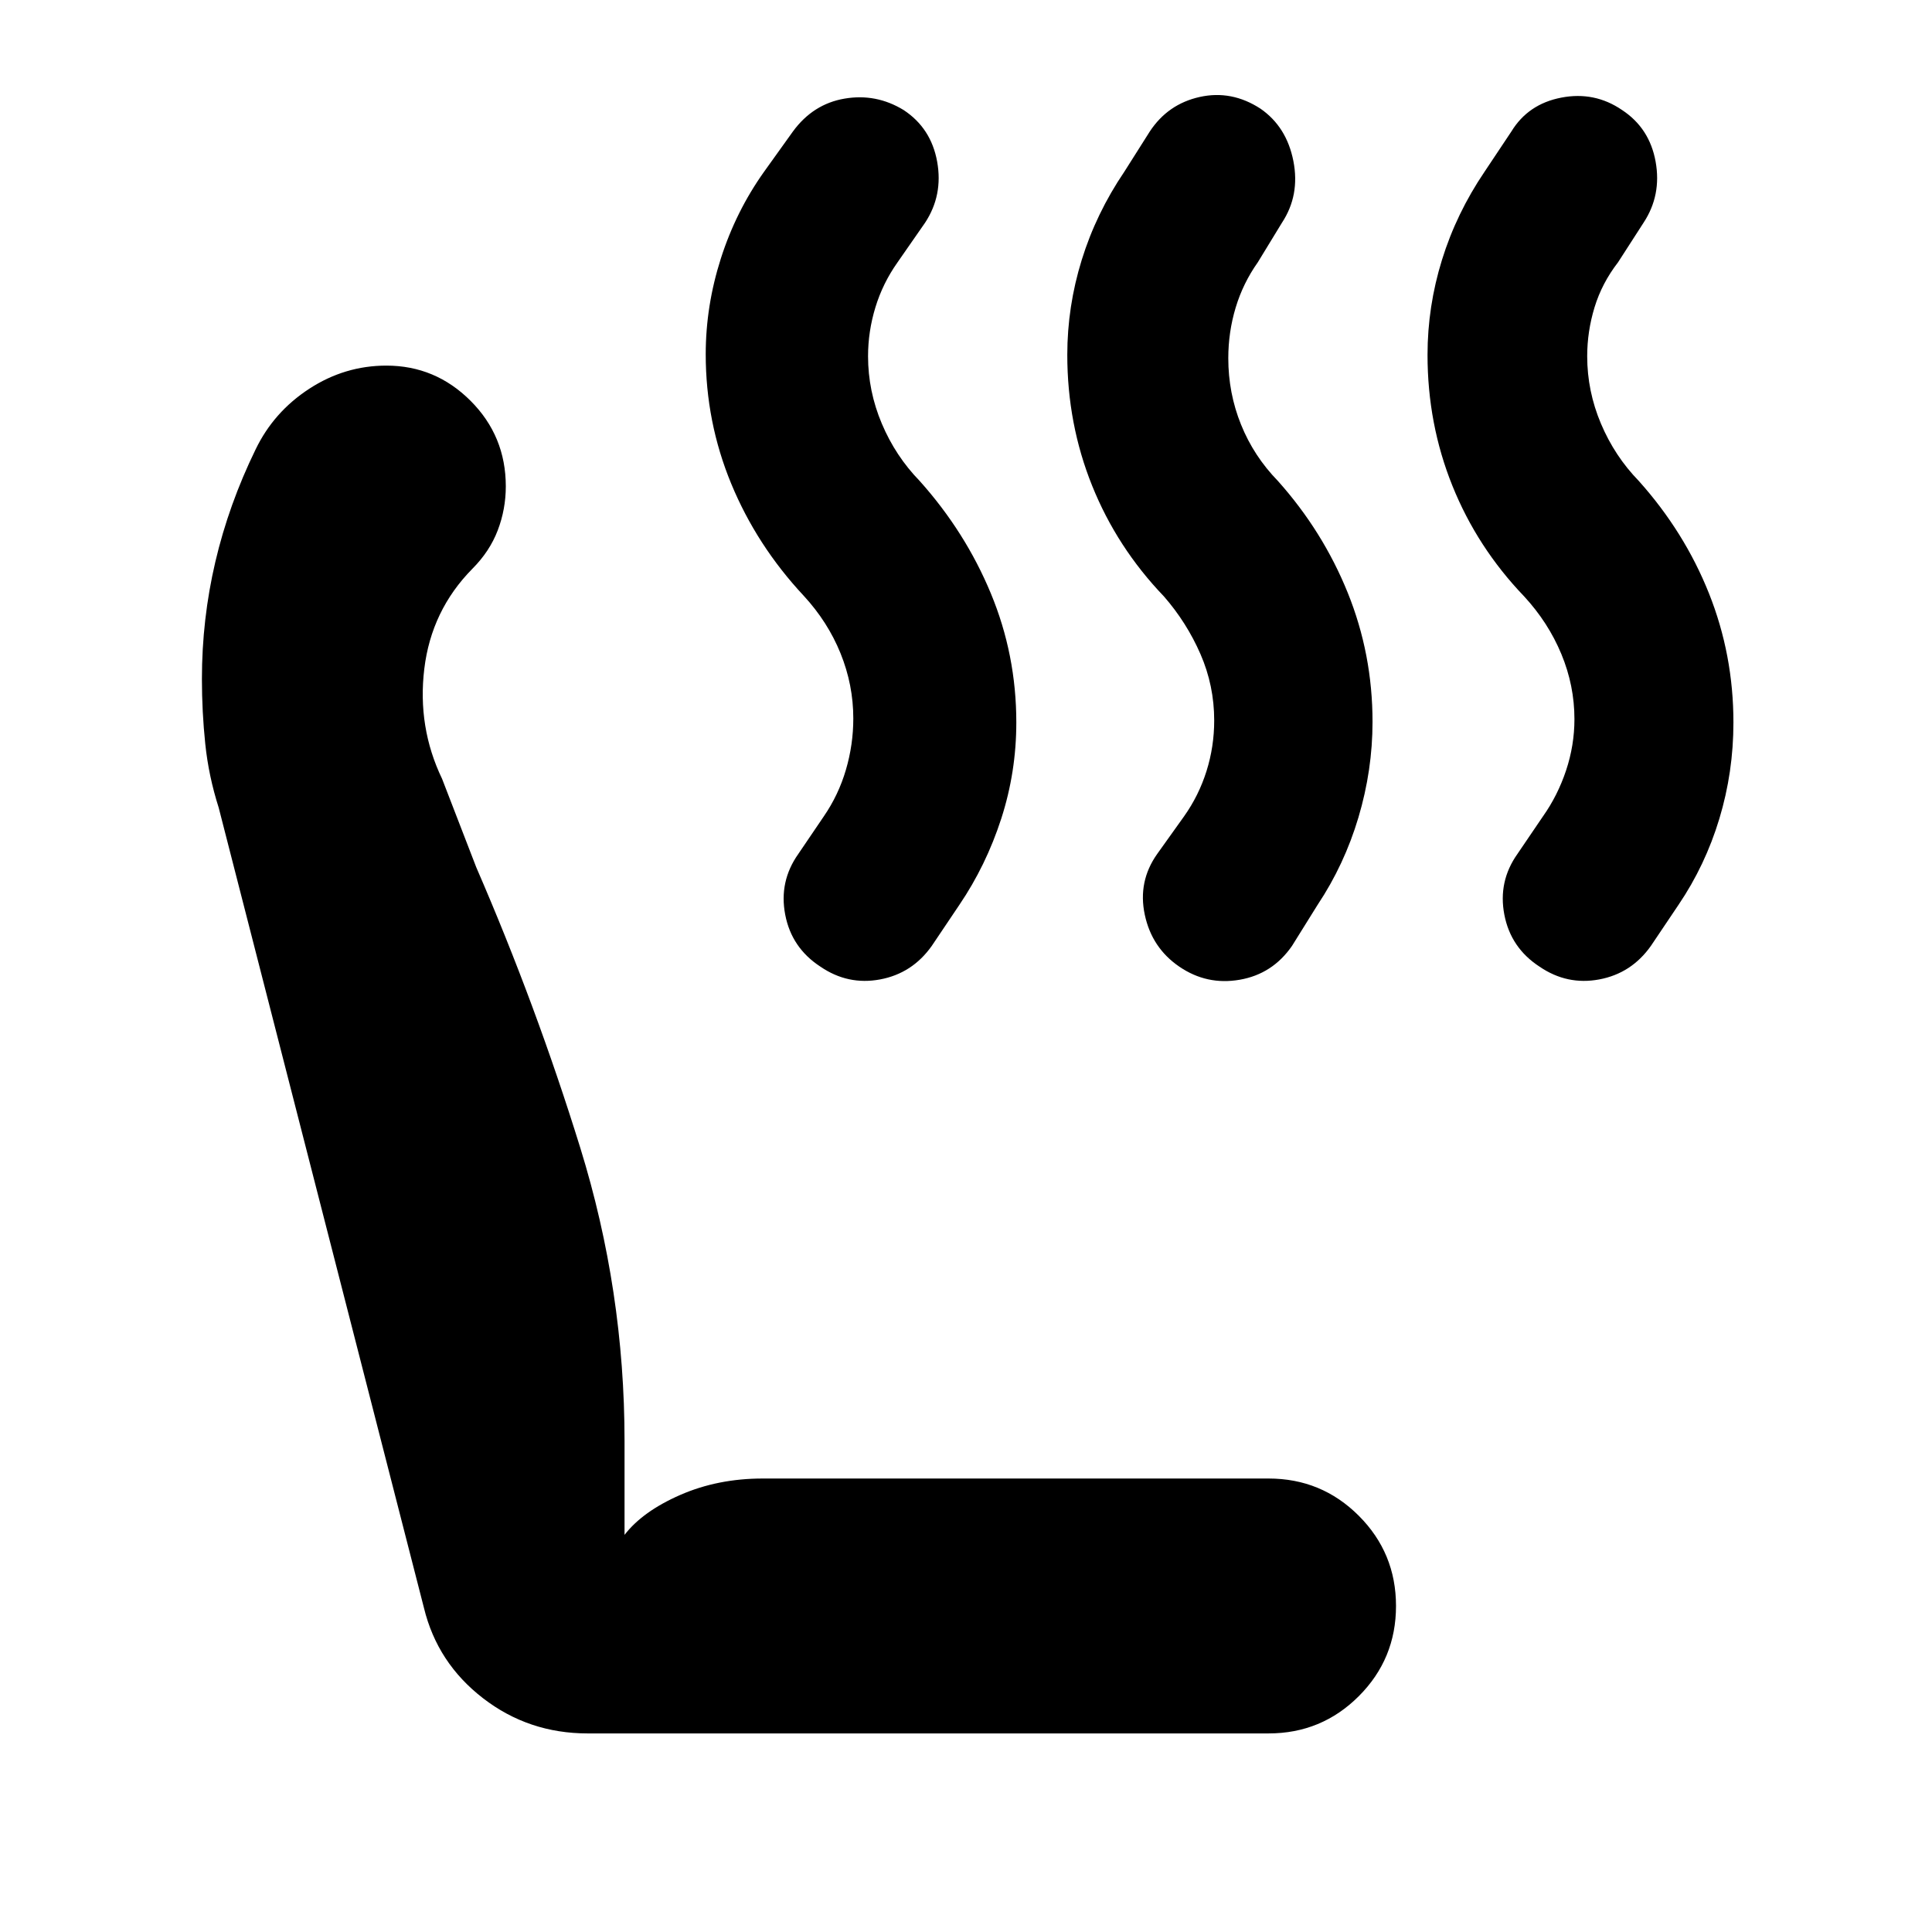 <svg xmlns="http://www.w3.org/2000/svg" height="40" viewBox="0 -960 960 960" width="40"><path d="M765-479.67q-14.33-9.33-17.5-25.83t6.5-30.17l12.67-18.66q7.33-10.34 11.5-22.84 4.16-12.5 4.16-25.5 0-16.66-6.5-32.33-6.5-15.67-18.5-28.67-23.33-24.33-35.66-55-12.34-30.66-12.34-65 0-24 7.17-47.16 7.17-23.17 21.17-43.84l13.33-20q8.33-13.66 24.83-16.83 16.5-3.17 30.17 6.17 13.67 9 16.67 25.66 3 16.67-6 30.34L804-829.67q-8 10.34-11.67 22.34-3.66 12-3.66 24.33 0 17.33 6.83 33.5t18.83 28.5q22.67 25.33 34.84 55.83 12.16 30.5 12.16 64.17 0 24.67-7 47.83-7 23.17-20.33 42.84L820.33-490q-9.66 13.67-25.66 16.67-16 3-29.67-6.34Zm-179 0q-13.67-9.33-17.17-25.83-3.5-16.5 6.17-30.17l13.33-18.66q7.34-10.34 11.17-22.5 3.83-12.17 3.83-25.17 0-17.33-6.83-33-6.83-15.67-18.17-28.67-23.33-24.33-35.66-55-12.34-30.66-12.34-65 0-24 7.17-47.16 7.17-23.17 21.17-43.84l12.66-20q9-13.66 24.84-17.16 15.83-3.5 30.16 5.83 13 9 16.34 26 3.33 17-5.67 30.67l-12 19.66q-7.33 10.34-11 22.5-3.67 12.17-3.67 25.17 0 17.33 6.34 33Q623-733.33 635-721q22.33 25 34.67 55.5Q682-635 682-601.33q0 24-7 47.5t-20.33 43.5L642-490q-9.67 14-26 16.83-16.33 2.84-30-6.5Zm-178.33 0q-14.34-9.33-17.5-25.83-3.17-16.5 6.5-30.17l12.66-18.66q7.34-10.67 11-23.17Q424-590 424-603q0-16.67-6.33-32.33Q411.33-651 399.33-664q-23.33-25-36-55.67-12.66-30.66-12.66-64.33 0-24 7.5-47.5t21.5-43.17l14.33-20q10-13.66 25.67-16.33 15.66-2.67 29.33 5.67 13.67 9 16.67 25.66 3 16.67-6 30.34L446-829.67q-7.33 10.34-11 22.34T431.33-783q0 17.33 6.84 33.5Q445-733.33 457-721q22.67 25.33 35.33 55.83Q505-634.67 505-601q0 24.67-7.5 47.83-7.5 23.17-20.83 42.84L463-490q-9.67 13.67-25.67 16.67-16 3-29.66-6.34ZM292-98.67q-29.33 0-52-17.5T210.67-161l-102-397.67q-5-15.66-6.67-31.66t-1.67-32.34q0-29.66 6.67-58.16 6.67-28.5 20-55.84 9-18.66 26.67-30.16 17.66-11.5 38.33-11.5 24.33 0 41.83 17.5t17.5 42.5q0 11.33-4 21.83-4 10.5-12.66 19.17-20.34 20.66-23.84 49.66-3.5 29 8.84 54.67l17 44q29.66 68.33 51.66 139.33 22 71 22 145.67v46.67q9-11.67 27.67-19.84 18.67-8.16 41-8.16h251.33q26.34 0 44.84 18.5 18.5 18.5 18.5 44.83t-18.5 44.83q-18.5 18.5-44.84 18.5H292Z"/></svg>